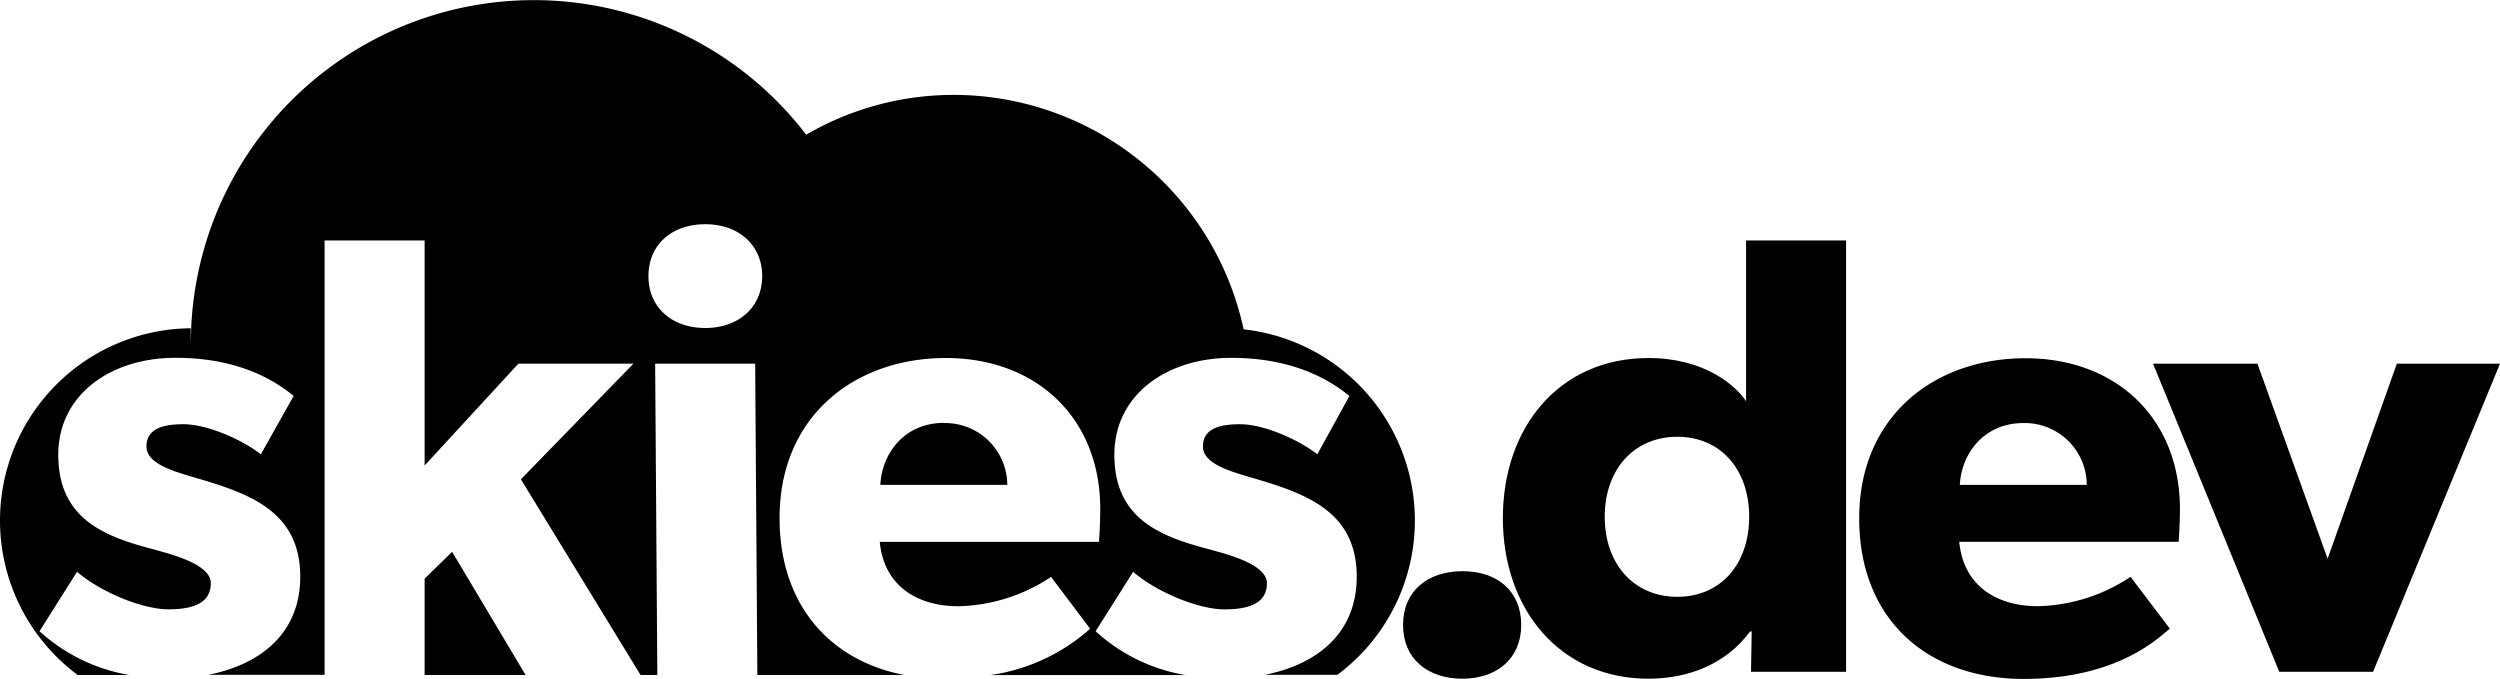 <svg xmlns="http://www.w3.org/2000/svg" viewBox="0 0 447.88 121.59"><defs></defs><g id="Layer_2" data-name="Layer 2"><g id="Layer_1-2" data-name="Layer 1"><path class="cls-1" d="M36.38,59.68c0,1.06-.07,2.15-.07,3.23V59.68Z"/><path class="cls-1" d="M36.38,59.68c0,1.06-.07,2.15-.07,3.23V59.68Z"/><path class="cls-2" d="M169.14,75.79c-7.39,0-11.2,5.82-11.42,11.08h22.74A11.13,11.13,0,0,0,169.14,75.79Zm0,0c-7.39,0-11.2,5.82-11.42,11.08h22.74A11.13,11.13,0,0,0,169.14,75.79Zm0,0c-7.39,0-11.2,5.82-11.42,11.08h22.74A11.13,11.13,0,0,0,169.14,75.79Zm0,0c-7.39,0-11.2,5.82-11.42,11.08h22.74A11.13,11.13,0,0,0,169.14,75.79Zm0,0c-7.39,0-11.2,5.82-11.42,11.08h22.74A11.13,11.13,0,0,0,169.14,75.79Zm0,0c-7.39,0-11.2,5.82-11.42,11.08h22.74A11.13,11.13,0,0,0,169.14,75.79Zm0,0c-7.39,0-11.2,5.82-11.42,11.08h22.74A11.13,11.13,0,0,0,169.14,75.79ZM222.8,59a53.19,53.19,0,0,0-51.87-42,52.53,52.53,0,0,0-26.5,7.13A61.44,61.44,0,0,0,34.25,58.81c0,1-.08,2.09-.08,3.14V58.81a34.45,34.45,0,0,0-20.24,62.12h9.28a31.63,31.63,0,0,1-16.13-7.85l6.72-10.64c4.48,3.81,11.88,6.72,16.36,6.72s7.61-1.12,7.61-4.7-8.06-5.38-10.08-6c-9.18-2.35-17.25-5.6-17.25-17,0-10.76,9.41-17.36,21-17.36s18,4.25,21.17,6.83L46.73,81.39C43.6,78.92,37.32,76,32.84,76c-4.25,0-6.6,1.12-6.6,4s4.25,4.26,8.06,5.38c9.52,2.8,19.49,5.71,19.49,17.92,0,10.52-7.6,15.86-16.47,17.59H58.15V43.08H76.07V83.4l16.8-18.25h20.61L93.32,85.87l21.44,35.06h3l-.39-55.78h17.92l.39,55.78h26.36c-13.28-2.54-22.38-12.5-22.38-28.12,0-18.26,13.44-28.67,29.79-28.67s27.66,10.86,27.66,27c0,2.69-.22,5.94-.22,5.94H157.61c.78,8,6.83,11.53,14.11,11.53a31.08,31.08,0,0,0,16.58-5.26l7,9.29a34.06,34.06,0,0,1-17.89,8.3h35a31.59,31.59,0,0,1-16.13-7.85l6.72-10.64c4.48,3.81,11.87,6.72,16.35,6.72s7.62-1.12,7.62-4.7-8.07-5.38-10.08-6c-9.19-2.35-17.25-5.6-17.25-17,0-10.76,9.41-17.36,20.94-17.36s18,4.25,21.17,6.83L236,81.39C232.87,78.92,226.6,76,222.12,76c-4.26,0-6.61,1.12-6.61,4s4.26,4.26,8.07,5.38c9.52,2.8,19.48,5.71,19.48,17.92,0,10.52-7.6,15.86-16.46,17.59h13A34.46,34.46,0,0,0,222.8,59Zm-96.44-.24c-6,0-10.19-3.69-10.19-9.29s4.14-9.3,10.19-9.3,10.19,3.81,10.19,9.3S132.41,58.76,126.36,58.76Zm42.78,17c-7.39,0-11.2,5.82-11.42,11.08h22.74A11.13,11.13,0,0,0,169.14,75.79Zm0,0c-7.39,0-11.2,5.82-11.42,11.08h22.74A11.13,11.13,0,0,0,169.14,75.79Zm0,0c-7.39,0-11.2,5.82-11.42,11.08h22.74A11.13,11.13,0,0,0,169.14,75.79Zm0,0c-7.39,0-11.2,5.82-11.42,11.08h22.74A11.13,11.13,0,0,0,169.14,75.79Zm0,0c-7.39,0-11.2,5.82-11.42,11.08h22.74A11.13,11.13,0,0,0,169.14,75.79Zm0,0c-7.39,0-11.2,5.82-11.42,11.08h22.74A11.13,11.13,0,0,0,169.14,75.79Zm0,0c-7.39,0-11.2,5.82-11.42,11.08h22.74A11.13,11.13,0,0,0,169.14,75.79Zm0,0c-7.39,0-11.2,5.82-11.42,11.08h22.74A11.13,11.13,0,0,0,169.14,75.79Z"/><path class="cls-2" d="M262,121.59c-6.27,0-10.64-3.58-10.64-9.63s4.37-9.63,10.64-9.63,10.53,3.58,10.53,9.63S268.12,121.59,262,121.59Z"/><path class="cls-2" d="M313.7,120.36l.12-7.28-.34.11c-4.14,5.6-10.75,8.4-18.14,8.4-16,0-26.1-12.54-26.1-28.78s10.08-28.67,26.1-28.67c10.08,0,15.68,5,17.47,7.73V43.08h17.92v77.28ZM300.49,78.25c-7.73,0-13,5.82-13,14.33s5.26,14.34,13,14.34,12.88-5.82,12.88-14.34S308.22,78.25,300.49,78.25Z"/><path class="cls-2" d="M390.31,97.07H351c.78,8,6.83,11.53,14.11,11.53a31.08,31.08,0,0,0,16.58-5.26l7.05,9.29c-1.79,1.35-9.07,9-26.2,9s-29.46-10.52-29.46-28.78,13.44-28.67,29.79-28.67,27.67,10.86,27.67,27C390.54,93.82,390.31,97.07,390.31,97.07ZM362.54,75.79c-7.4,0-11.2,5.82-11.43,11.08h22.74A11.12,11.12,0,0,0,362.54,75.79Z"/><path class="cls-2" d="M425.14,120.36h-16.8L385.72,65.15h18.7L417,100.09,429.4,65.15h18.48Z"/><polygon class="cls-2" points="94.16 120.93 76.07 120.93 76.07 103.67 81 98.86 94.16 120.93"/></g></g></svg>